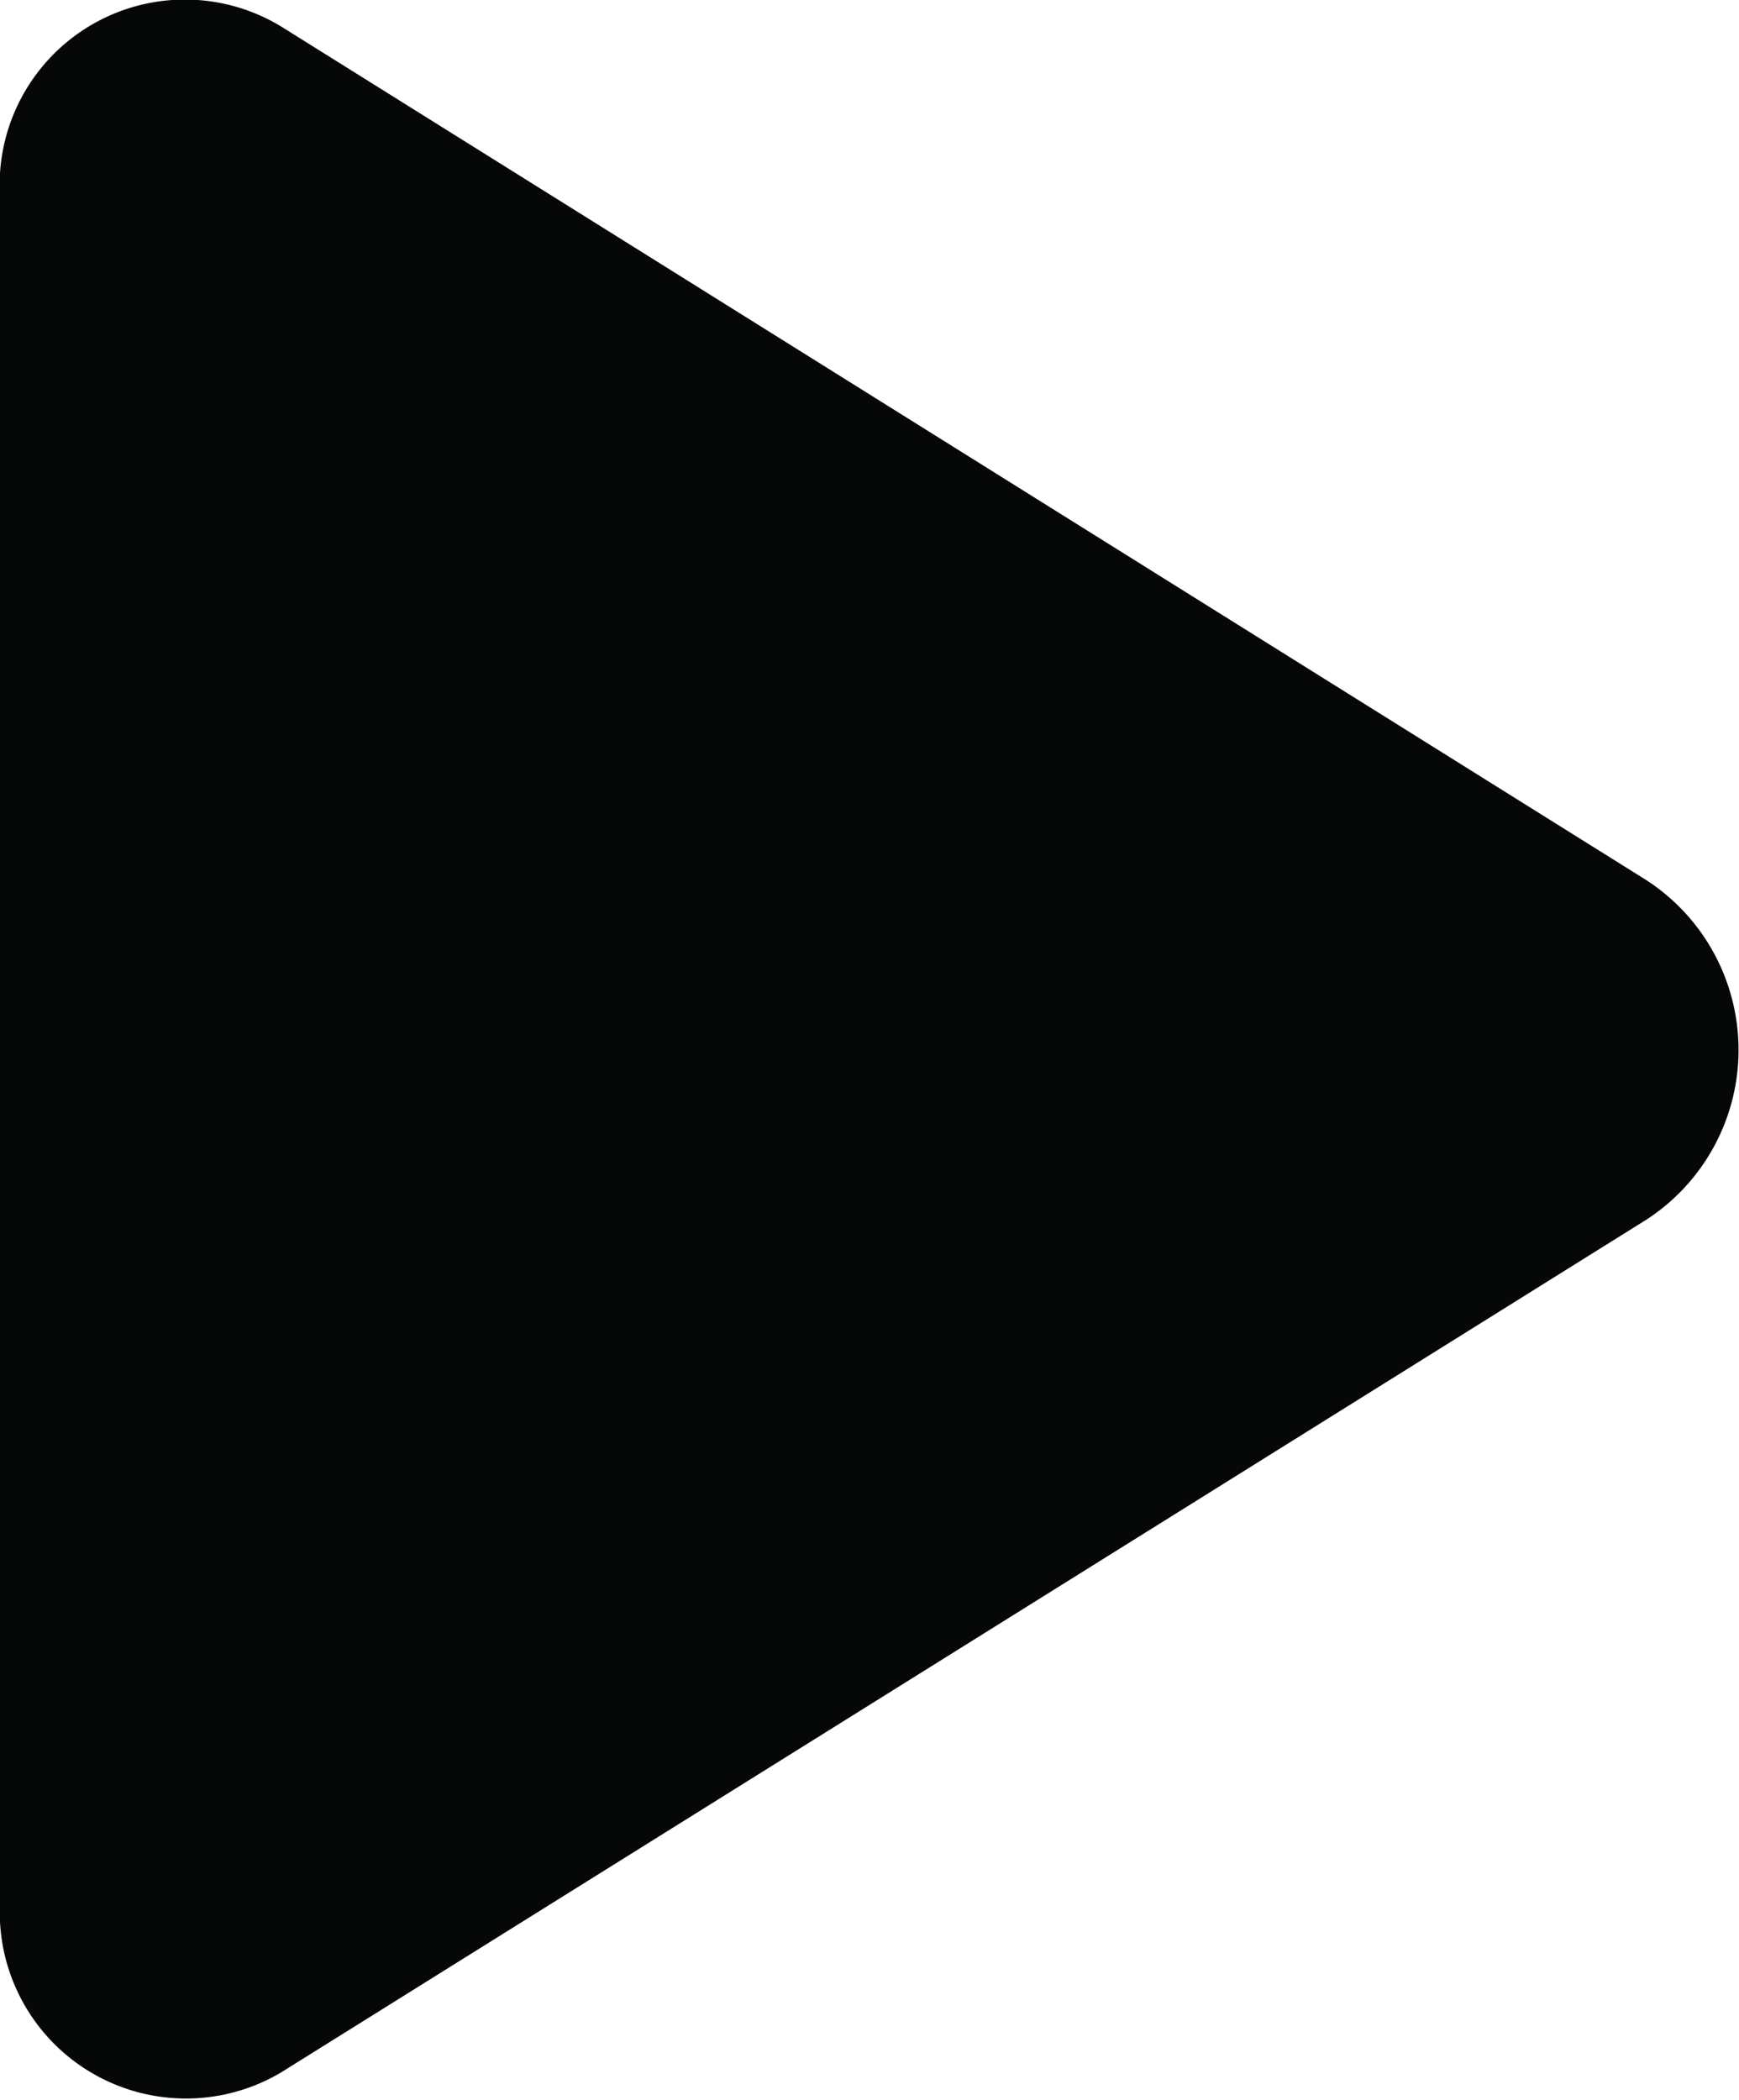 <svg xmlns="http://www.w3.org/2000/svg" width="12.988" height="15.685" viewBox="0 0 12.988 15.685"><defs><style>.a{fill:#060707;}</style></defs><path class="a" d="M12.3,6.578,2.1.2A1.384,1.384,0,0,0,0,1.469V14.215A1.391,1.391,0,0,0,2.1,15.48L12.3,9.109A1.512,1.512,0,0,0,12.3,6.578Z" transform="translate(0 -0.002)"/></svg>